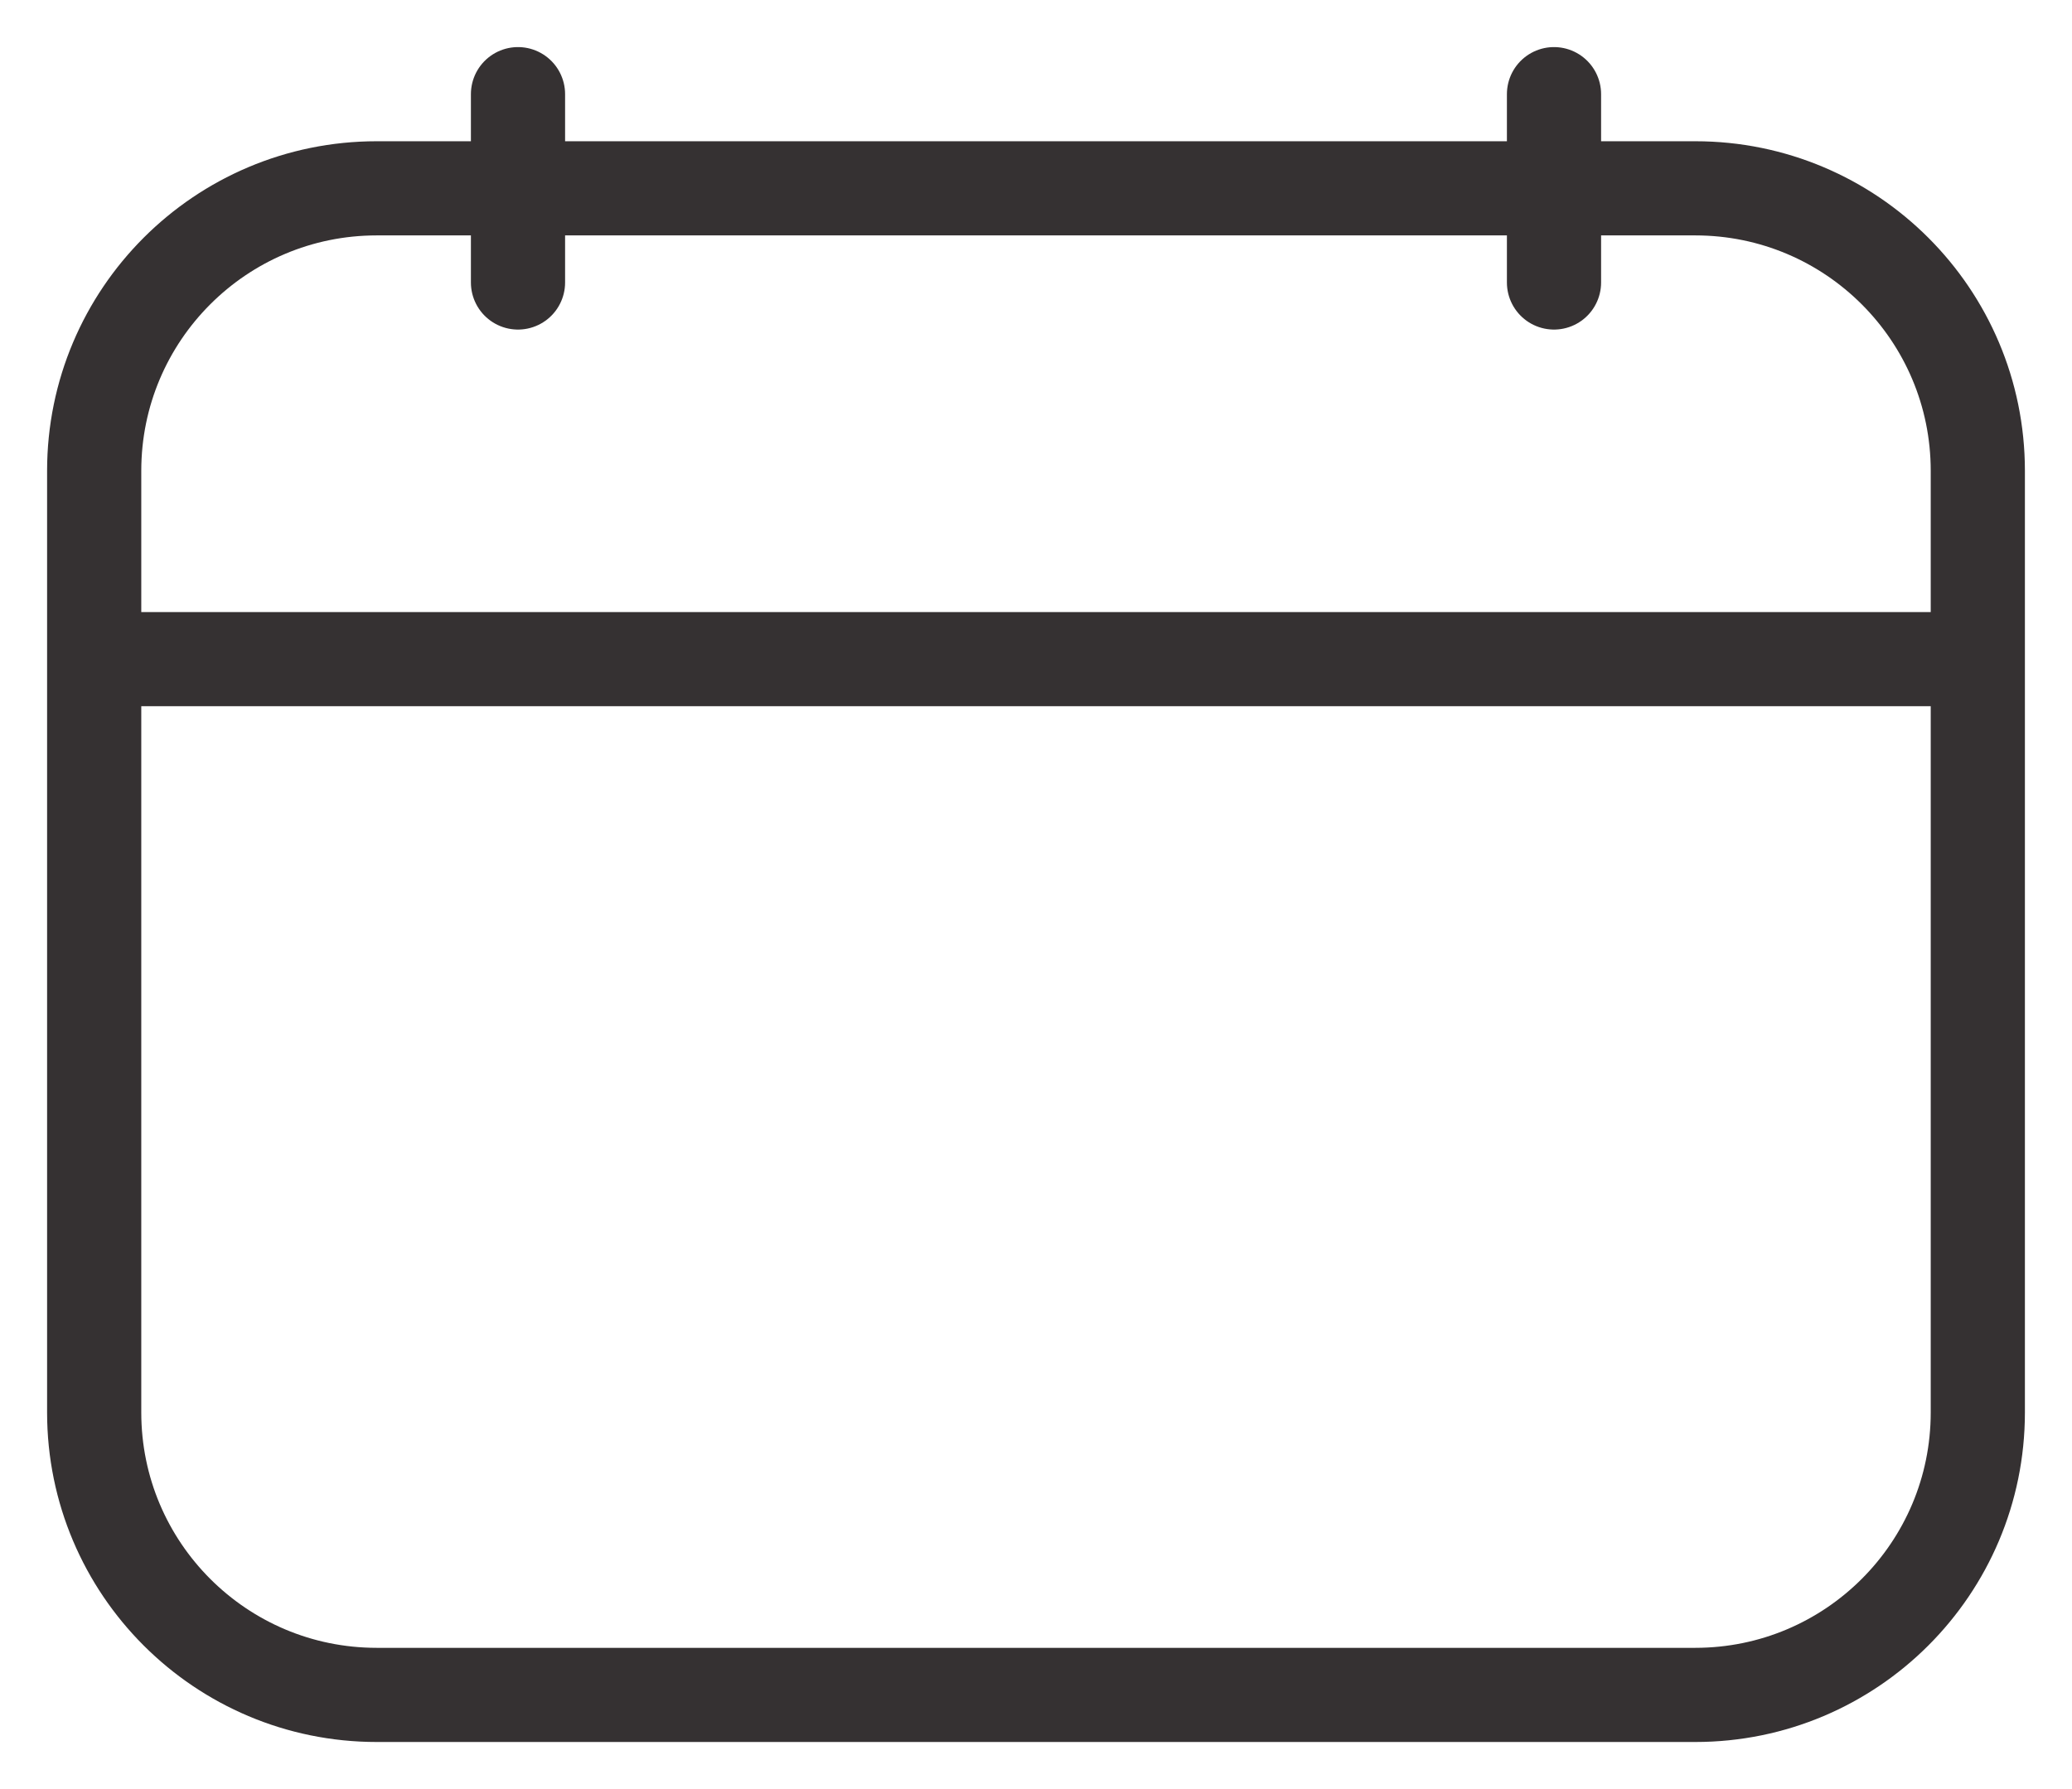 <svg width="22" height="19" viewBox="0 0 22 19" fill="none" xmlns="http://www.w3.org/2000/svg">
<path d="M5.5 1V3M16.5 1V3M21 7V5C21 3.343 19.657 2 18 2H4C2.343 2 1 3.343 1 5V7M21 7V15C21 16.657 19.657 18 18 18H4C2.343 18 1 16.657 1 15V7M21 7H1" stroke="#353132" stroke-linecap="round" stroke-linejoin="round"/>
<mask id="path-2-inside-1" fill="white">
<rect x="4" y="9" width="2" height="2" rx="0.5"/>
</mask>
<rect x="4" y="9" width="2" height="2" rx="0.5" fill="#333333" stroke="#353132" stroke-width="2" mask="url(#path-2-inside-1)"/>
<mask id="path-3-inside-2" fill="white">
<rect x="4" y="13" width="2" height="2" rx="0.5"/>
</mask>
<rect x="4" y="13" width="2" height="2" rx="0.5" fill="#333333" stroke="#353132" stroke-width="2" mask="url(#path-3-inside-2)"/>
<mask id="path-4-inside-3" fill="white">
<rect x="8" y="9" width="2" height="2" rx="0.5"/>
</mask>
<rect x="8" y="9" width="2" height="2" rx="0.5" fill="#333333" stroke="#353132" stroke-width="2" mask="url(#path-4-inside-3)"/>
<mask id="path-5-inside-4" fill="white">
<rect x="8" y="13" width="2" height="2" rx="0.5"/>
</mask>
<rect x="8" y="13" width="2" height="2" rx="0.5" fill="#333333" stroke="#353132" stroke-width="2" mask="url(#path-5-inside-4)"/>
<mask id="path-6-inside-5" fill="white">
<rect x="12" y="9" width="2" height="2" rx="0.5"/>
</mask>
<rect x="12" y="9" width="2" height="2" rx="0.5" fill="#333333" stroke="#353132" stroke-width="2" mask="url(#path-6-inside-5)"/>
<mask id="path-7-inside-6" fill="white">
<rect x="12" y="13" width="2" height="2" rx="0.5"/>
</mask>
<rect x="12" y="13" width="2" height="2" rx="0.5" fill="#333333" stroke="#353132" stroke-width="2" mask="url(#path-7-inside-6)"/>
<mask id="path-8-inside-7" fill="white">
<rect x="16" y="9" width="2" height="2" rx="0.5"/>
</mask>
<rect x="16" y="9" width="2" height="2" rx="0.5" fill="#333333" stroke="#353132" stroke-width="2" mask="url(#path-8-inside-7)"/>
</svg>
